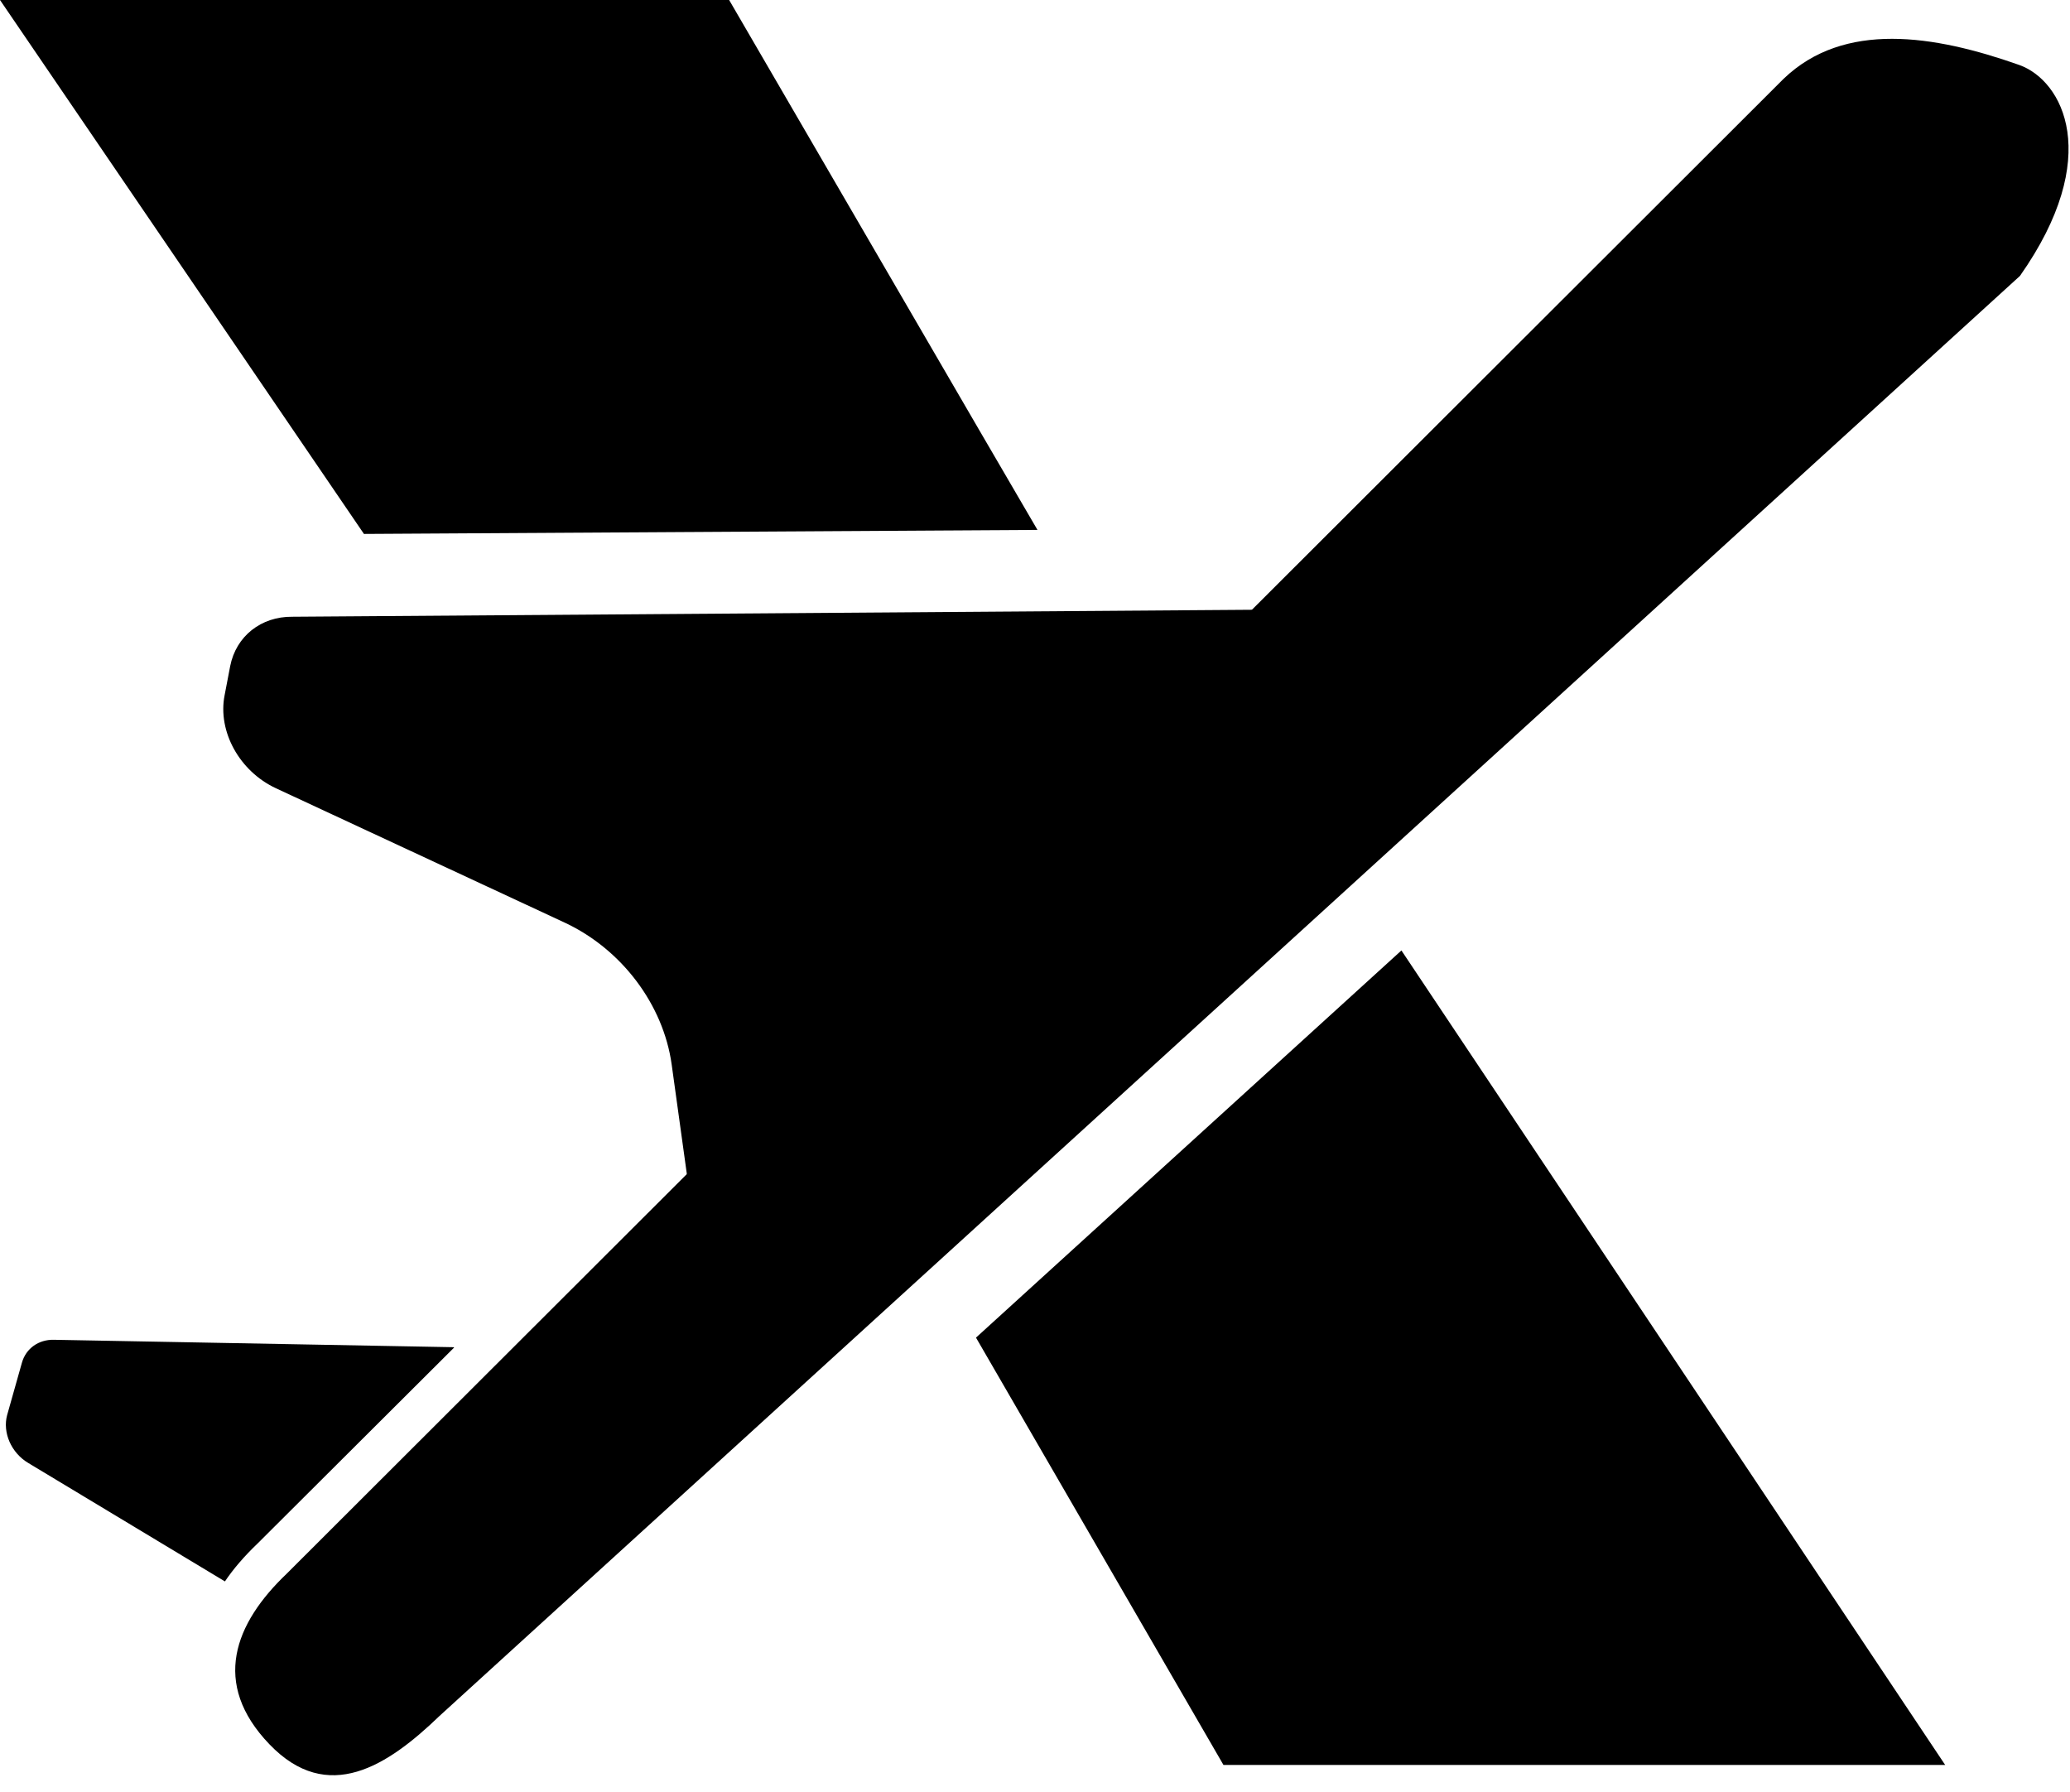 <svg xmlns="http://www.w3.org/2000/svg" width="67" height="58" fill="currentColor" viewBox="0 0 67 58">
  <g clip-path="url(#a)">
    <path d="m33.58 17.15-21.8.13L0 0h23.6l8.09 13.91 1.89 3.24Zm29.38 39.97H39.6l-8.01-13.83 13.77-12.53 17.6 26.36ZM21 41.06l-.88.88-.13-.9 1.01.02Z"/>
    <path d="m65.38 8.93-51.15 46.6c-1.68 1.62-3.62 2.89-5.51.92-1.89-1.97-1.13-3.91.56-5.52L57.73 2.55c1.96-1.88 4.87-1.42 7.62-.45 1.42.5 2.74 2.98.03 6.83Z"/>
    <path d="m21 41.06-.88.88-.13-.9 1.01.02ZM7.27 22.5l.18-.94c.19-.97 1-1.61 2.01-1.6l31.66-.23-18.83 18.69-.55-3.97c-.27-1.94-1.62-3.73-3.46-4.59l-9.35-4.35c-1.18-.55-1.89-1.84-1.66-3.01Z"/>
    <path d="m21 41.06-.88.88-.13-.9 1.01.02Zm-6.3 2.55-6.36 6.34c-.44.42-.79.83-1.06 1.23L.92 47.35c-.56-.33-.84-.99-.69-1.55l.48-1.7c.13-.46.54-.75 1.03-.74l12.94.24.02.01Z"/>
  </g>
  <defs>
    <clipPath id="a">
      <path d="M0 0h66.95v57.45H0z"/>
    </clipPath>
  </defs>
</svg>
